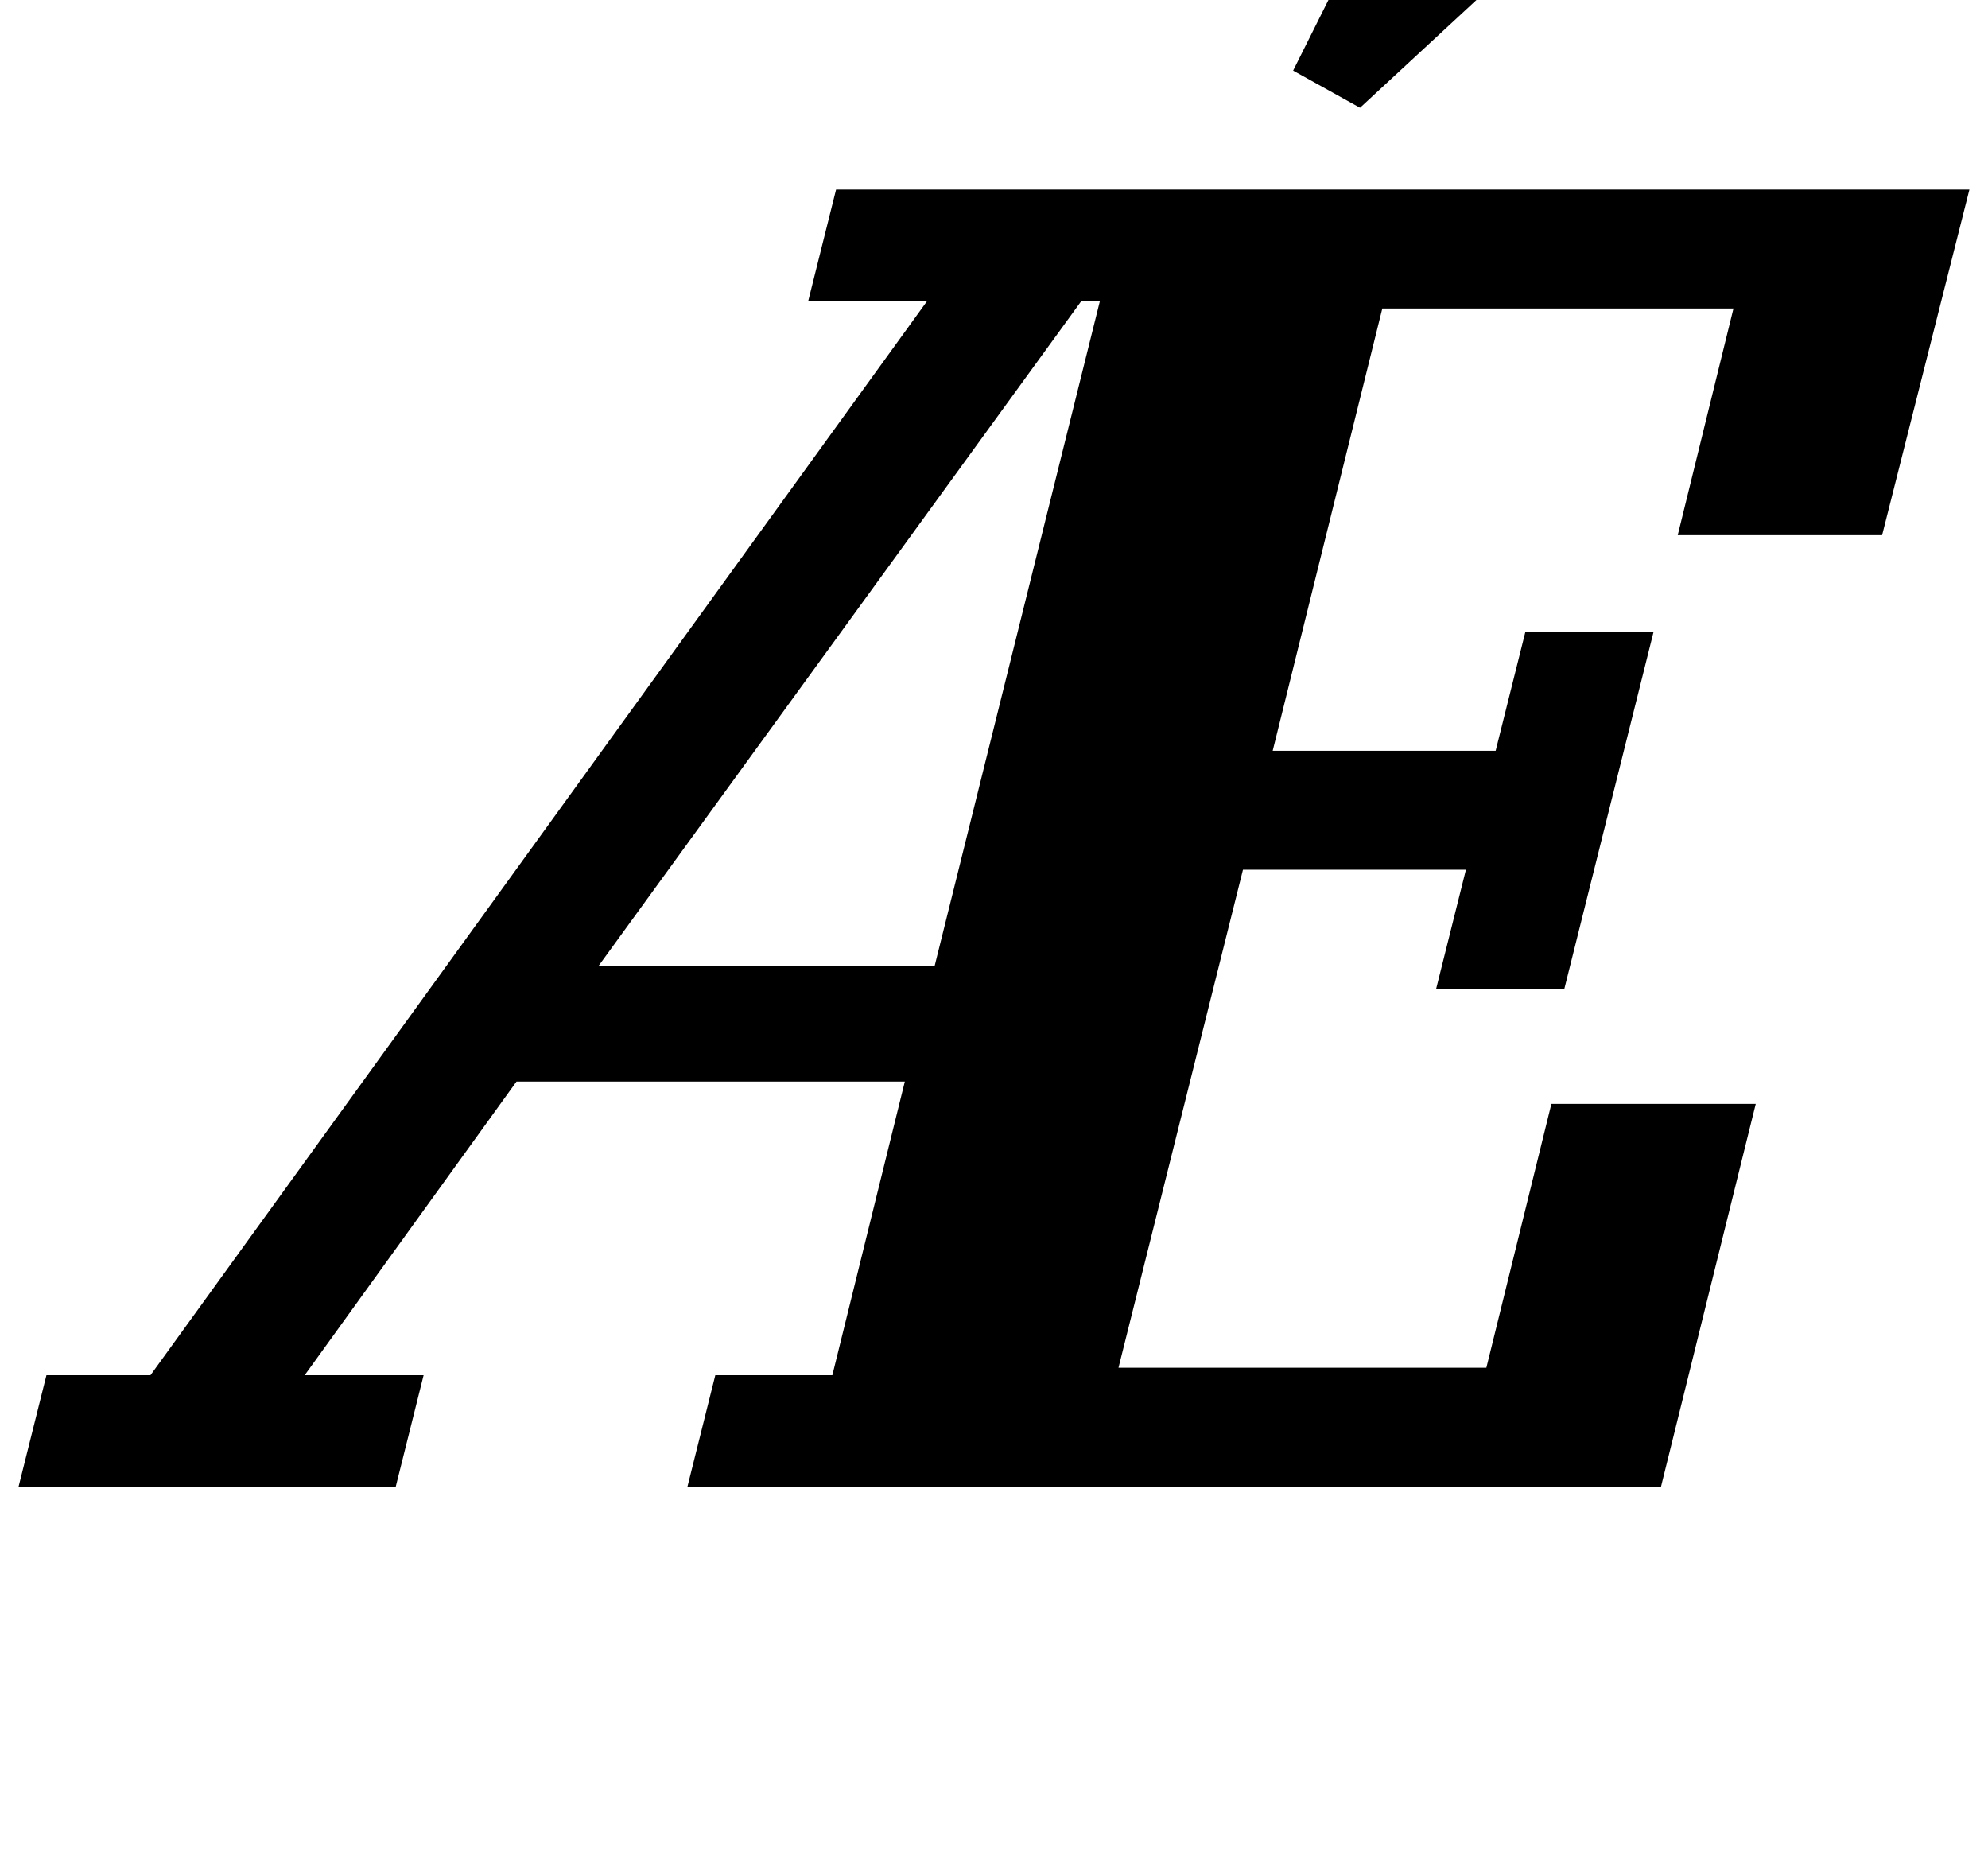 <?xml version="1.0" standalone="no"?>
<!DOCTYPE svg PUBLIC "-//W3C//DTD SVG 1.1//EN" "http://www.w3.org/Graphics/SVG/1.1/DTD/svg11.dtd" >
<svg xmlns="http://www.w3.org/2000/svg" xmlns:xlink="http://www.w3.org/1999/xlink" version="1.1" viewBox="-62 0 1070 1000">
  <g transform="matrix(1 0 0 -1 0 800)">
   <path fill="currentColor"
d="M-37 60h56l418 578h-64l15 60h610l-47 -186h-110l30 122h-189l-59 -238h120l16 64h69l-48 -192h-69l16 64h-120l-67 -268h198l35 142h110l-51 -206h-524l15 60h63l39 158h-209l-114 -158h64l-15 -60h-203zM260 280h181l89 358h-10zM634 762l100 200l111 -58l-175 -162z
" />
  </g>

</svg>
